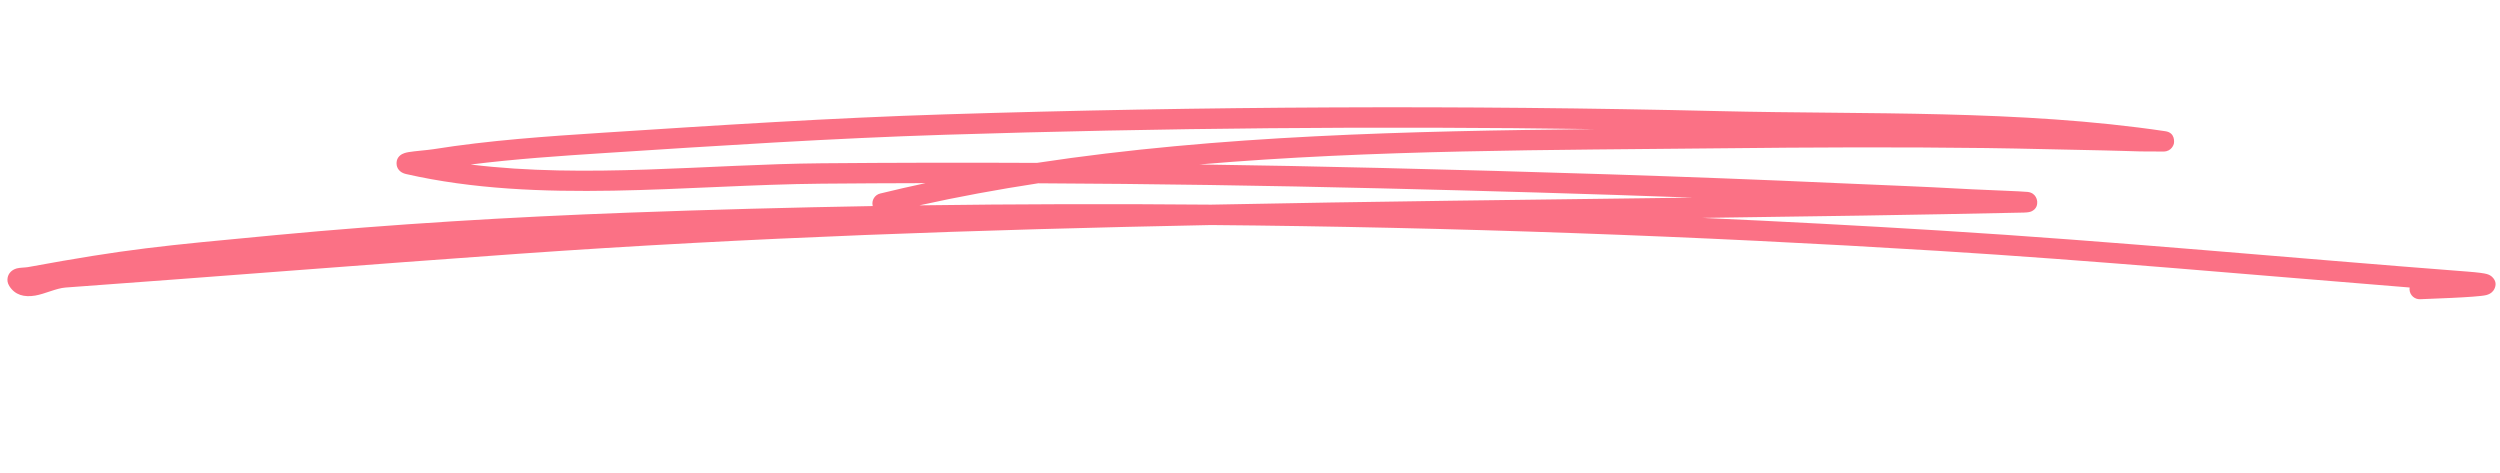 <svg width="613" height="116" viewBox="0 0 613 116" fill="none" xmlns="http://www.w3.org/2000/svg">
<path fill-rule="evenodd" clip-rule="evenodd" d="M226.947 44.903C223.216 45.702 219.507 46.55 215.819 47.452C214.477 47.78 213.657 49.134 213.983 50.475L214 50.527C194.031 50.873 174.065 51.409 154.109 52.141C125.281 53.2 96.271 54.942 67.542 57.65C39.15 60.326 31.307 61.014 6.88 65.49C6.182 65.618 4.834 65.61 4.109 65.813C3.42 66.005 2.926 66.341 2.609 66.67C2.203 67.086 1.97 67.566 1.871 68.091C1.766 68.663 1.797 69.362 2.288 70.143C3.673 72.335 5.911 72.936 8.64 72.474C10.989 72.076 13.828 70.666 16.053 70.505C53.089 67.825 90.101 64.855 127.141 62.229C183.845 58.21 240.378 56.314 296.919 55.18C356.363 55.699 415.776 57.847 475.088 61.5C513.716 63.877 552.262 67.408 590.841 70.496C590.812 70.666 590.807 70.843 590.815 71.024C590.899 72.401 592.089 73.451 593.466 73.367C594.862 73.282 607.315 72.927 609.611 72.36C610.926 72.036 611.44 71.224 611.61 70.876C612.074 69.923 612.1 68.887 611.069 67.898C610.865 67.709 610.484 67.395 609.785 67.195C609.188 67.02 607.707 66.798 605.016 66.594C561.809 63.28 518.653 59.173 475.396 56.507C456.085 55.32 436.761 54.289 417.423 53.426C443.67 53.083 469.928 52.694 496.228 52.124C497.36 52.103 497.91 51.919 498.011 51.876C499.455 51.252 499.555 50.111 499.528 49.464C499.52 49.233 499.327 47.328 497.208 47.061C495.967 46.904 487.01 46.599 483.563 46.417C467.003 45.525 467.39 45.666 450.448 44.897C413.193 43.21 375.992 42.09 338.693 41.185C323.822 40.825 308.951 40.536 294.076 40.324C336.945 36.669 380.699 36.813 422.397 36.359C443.908 36.125 465.423 36.026 486.934 36.301C496.568 36.424 506.2 36.709 515.832 36.881C518.825 36.934 521.81 37.057 524.799 37.128C525.154 37.136 529.792 37.174 530.553 37.157C532.546 37.114 533.005 35.339 533.023 35.268C533.108 34.934 533.438 32.546 530.962 32.178C495.197 26.858 457.701 28.109 421.575 27.246C358.346 25.736 294.949 26.07 231.722 28.041C203.757 28.913 175.881 30.728 147.954 32.534C134.006 33.436 120.022 34.392 106.207 36.592C104.821 36.813 101.68 37.041 100.157 37.303C99.381 37.437 98.829 37.648 98.576 37.792C97.469 38.417 97.248 39.336 97.23 39.98C97.219 40.463 97.321 42.164 99.603 42.683C132.211 50.113 168.4 45.322 201.514 45.037C209.991 44.964 218.466 44.92 226.947 44.903ZM254.56 44.943C244.737 46.446 235.011 48.229 225.423 50.351C249.263 50.026 273.104 49.971 296.955 50.18C336.303 49.391 375.649 48.969 415.043 48.456C389.572 47.523 364.093 46.803 338.571 46.184C310.577 45.505 282.569 45.08 254.56 44.943ZM390.898 31.658C337.9 30.886 284.829 31.387 231.881 33.038C203.965 33.909 176.148 35.721 148.276 37.524C137.308 38.233 126.311 38.972 115.399 40.34C143.59 43.809 173.631 40.277 201.473 40.037C219.057 39.886 236.65 39.856 254.237 39.941C298.957 33.152 345.672 32.121 390.898 31.658Z" fill="#FB7185"/>
</svg>
